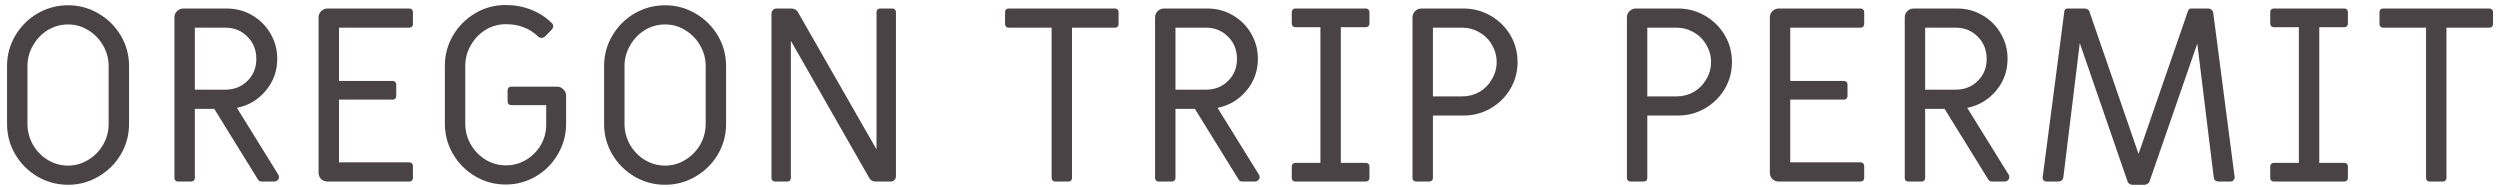 <svg width="241" height="18" viewBox="0 0 241 18" fill="none" xmlns="http://www.w3.org/2000/svg">
<path d="M6.56 17.812C5.504 17.812 4.52 17.548 3.608 17.02C2.712 16.492 2 15.78 1.472 14.884C0.944 13.988 0.68 13.012 0.68 11.956V6.364C0.68 5.308 0.944 4.332 1.472 3.436C2 2.54 2.712 1.828 3.608 1.3C4.52 0.772 5.504 0.508 6.56 0.508C7.616 0.508 8.592 0.772 9.488 1.3C10.4 1.828 11.12 2.54 11.648 3.436C12.176 4.332 12.44 5.308 12.44 6.364V11.956C12.44 13.012 12.176 13.988 11.648 14.884C11.12 15.78 10.4 16.492 9.488 17.02C8.592 17.548 7.616 17.812 6.56 17.812ZM6.56 15.964C7.264 15.964 7.912 15.78 8.504 15.412C9.112 15.044 9.592 14.556 9.944 13.948C10.296 13.324 10.472 12.66 10.472 11.956V6.364C10.472 5.66 10.296 5.004 9.944 4.396C9.592 3.772 9.112 3.276 8.504 2.908C7.912 2.54 7.264 2.356 6.56 2.356C5.856 2.356 5.2 2.54 4.592 2.908C4 3.276 3.528 3.772 3.176 4.396C2.824 5.004 2.648 5.66 2.648 6.364V11.956C2.648 12.66 2.824 13.324 3.176 13.948C3.528 14.556 4 15.044 4.592 15.412C5.2 15.78 5.856 15.964 6.56 15.964ZM17.15 17.5C17.054 17.5 16.974 17.468 16.91 17.404C16.846 17.34 16.814 17.26 16.814 17.164V1.684C16.814 1.444 16.894 1.244 17.054 1.084C17.23 0.908 17.438 0.82 17.678 0.82H21.854C22.75 0.82 23.566 1.036 24.302 1.468C25.054 1.9 25.646 2.492 26.078 3.244C26.51 3.98 26.726 4.788 26.726 5.668C26.726 6.836 26.358 7.86 25.622 8.74C24.886 9.62 23.958 10.172 22.838 10.396L26.822 16.828C26.87 16.892 26.894 16.972 26.894 17.068C26.894 17.196 26.846 17.3 26.75 17.38C26.67 17.46 26.566 17.5 26.438 17.5H25.214C25.054 17.5 24.934 17.428 24.854 17.284L20.654 10.492H18.782V17.164C18.782 17.26 18.75 17.34 18.686 17.404C18.622 17.468 18.542 17.5 18.446 17.5H17.15ZM21.71 8.644C22.574 8.644 23.286 8.364 23.846 7.804C24.422 7.244 24.71 6.54 24.71 5.692C24.71 4.812 24.422 4.092 23.846 3.532C23.286 2.956 22.574 2.668 21.71 2.668H18.782V8.644H21.71ZM31.575 17.5C31.335 17.5 31.127 17.42 30.951 17.26C30.791 17.084 30.711 16.876 30.711 16.636V1.684C30.711 1.444 30.791 1.244 30.951 1.084C31.127 0.908 31.335 0.82 31.575 0.82H39.471C39.567 0.82 39.647 0.852 39.711 0.916C39.775 0.98 39.807 1.06 39.807 1.156V2.332C39.807 2.428 39.775 2.508 39.711 2.572C39.647 2.636 39.567 2.668 39.471 2.668H32.679V7.804H37.863C37.959 7.804 38.039 7.836 38.103 7.9C38.167 7.964 38.199 8.044 38.199 8.14V9.268C38.199 9.364 38.167 9.444 38.103 9.508C38.039 9.572 37.959 9.604 37.863 9.604H32.679V15.652H39.471C39.567 15.652 39.647 15.684 39.711 15.748C39.775 15.812 39.807 15.892 39.807 15.988V17.164C39.807 17.26 39.775 17.34 39.711 17.404C39.647 17.468 39.567 17.5 39.471 17.5H31.575ZM48.741 17.788C47.685 17.788 46.709 17.524 45.813 16.996C44.917 16.468 44.205 15.756 43.677 14.86C43.149 13.964 42.885 12.988 42.885 11.932V6.34C42.885 5.284 43.149 4.308 43.677 3.412C44.205 2.516 44.917 1.804 45.813 1.276C46.709 0.748 47.685 0.484 48.741 0.484C49.621 0.484 50.445 0.636 51.213 0.94C51.981 1.244 52.645 1.676 53.205 2.236C53.285 2.3 53.325 2.396 53.325 2.524C53.325 2.636 53.285 2.74 53.205 2.836C53.093 2.964 52.869 3.196 52.533 3.532C52.421 3.612 52.309 3.652 52.197 3.652C52.069 3.652 51.949 3.596 51.837 3.484C51.021 2.716 49.997 2.332 48.765 2.332C48.061 2.332 47.405 2.516 46.797 2.884C46.205 3.252 45.733 3.748 45.381 4.372C45.029 4.98 44.853 5.636 44.853 6.34V11.932C44.853 12.636 45.029 13.3 45.381 13.924C45.733 14.532 46.205 15.02 46.797 15.388C47.405 15.756 48.061 15.94 48.765 15.94C49.469 15.94 50.117 15.764 50.709 15.412C51.301 15.06 51.773 14.588 52.125 13.996C52.477 13.388 52.653 12.732 52.653 12.028V10.132H49.269C49.173 10.132 49.093 10.1 49.029 10.036C48.965 9.972 48.933 9.892 48.933 9.796V8.692C48.933 8.596 48.965 8.516 49.029 8.452C49.093 8.388 49.173 8.356 49.269 8.356H53.709C53.949 8.356 54.149 8.444 54.309 8.62C54.485 8.78 54.573 8.98 54.573 9.22V11.932C54.573 12.988 54.309 13.964 53.781 14.86C53.269 15.756 52.565 16.468 51.669 16.996C50.773 17.524 49.797 17.788 48.741 17.788ZM64.115 17.812C63.059 17.812 62.075 17.548 61.163 17.02C60.267 16.492 59.555 15.78 59.027 14.884C58.499 13.988 58.235 13.012 58.235 11.956V6.364C58.235 5.308 58.499 4.332 59.027 3.436C59.555 2.54 60.267 1.828 61.163 1.3C62.075 0.772 63.059 0.508 64.115 0.508C65.171 0.508 66.147 0.772 67.043 1.3C67.955 1.828 68.675 2.54 69.203 3.436C69.731 4.332 69.995 5.308 69.995 6.364V11.956C69.995 13.012 69.731 13.988 69.203 14.884C68.675 15.78 67.955 16.492 67.043 17.02C66.147 17.548 65.171 17.812 64.115 17.812ZM64.115 15.964C64.819 15.964 65.467 15.78 66.059 15.412C66.667 15.044 67.147 14.556 67.499 13.948C67.851 13.324 68.027 12.66 68.027 11.956V6.364C68.027 5.66 67.851 5.004 67.499 4.396C67.147 3.772 66.667 3.276 66.059 2.908C65.467 2.54 64.819 2.356 64.115 2.356C63.411 2.356 62.755 2.54 62.147 2.908C61.555 3.276 61.083 3.772 60.731 4.396C60.379 5.004 60.203 5.66 60.203 6.364V11.956C60.203 12.66 60.379 13.324 60.731 13.948C61.083 14.556 61.555 15.044 62.147 15.412C62.755 15.78 63.411 15.964 64.115 15.964ZM74.705 17.5C74.609 17.5 74.529 17.468 74.465 17.404C74.401 17.34 74.369 17.26 74.369 17.164V1.324C74.369 1.18 74.417 1.06 74.513 0.964C74.609 0.868 74.729 0.82 74.873 0.82H76.289C76.417 0.82 76.537 0.852 76.649 0.916C76.761 0.964 76.849 1.044 76.913 1.156L84.497 14.404V1.156C84.497 1.06 84.529 0.98 84.593 0.916C84.657 0.852 84.737 0.82 84.833 0.82H86.033C86.129 0.82 86.209 0.852 86.273 0.916C86.337 0.98 86.369 1.06 86.369 1.156V16.996C86.369 17.14 86.321 17.26 86.225 17.356C86.129 17.452 86.009 17.5 85.865 17.5H84.425C84.297 17.5 84.177 17.476 84.065 17.428C83.953 17.364 83.865 17.276 83.801 17.164L76.241 3.94V17.164C76.241 17.26 76.209 17.34 76.145 17.404C76.081 17.468 76.001 17.5 75.905 17.5H74.705ZM101.711 17.5C101.615 17.5 101.535 17.468 101.471 17.404C101.407 17.34 101.375 17.26 101.375 17.164V2.668H97.223C97.127 2.668 97.047 2.636 96.983 2.572C96.919 2.508 96.887 2.428 96.887 2.332V1.156C96.887 1.06 96.919 0.98 96.983 0.916C97.047 0.852 97.127 0.82 97.223 0.82H107.495C107.591 0.82 107.671 0.852 107.735 0.916C107.799 0.98 107.831 1.06 107.831 1.156V2.332C107.831 2.428 107.799 2.508 107.735 2.572C107.671 2.636 107.591 2.668 107.495 2.668H103.343V17.164C103.343 17.26 103.311 17.34 103.247 17.404C103.183 17.468 103.103 17.5 103.007 17.5H101.711ZM111.684 17.5C111.588 17.5 111.508 17.468 111.444 17.404C111.38 17.34 111.348 17.26 111.348 17.164V1.684C111.348 1.444 111.428 1.244 111.588 1.084C111.764 0.908 111.972 0.82 112.212 0.82H116.388C117.284 0.82 118.1 1.036 118.836 1.468C119.588 1.9 120.18 2.492 120.612 3.244C121.044 3.98 121.26 4.788 121.26 5.668C121.26 6.836 120.892 7.86 120.156 8.74C119.42 9.62 118.492 10.172 117.372 10.396L121.356 16.828C121.404 16.892 121.428 16.972 121.428 17.068C121.428 17.196 121.38 17.3 121.284 17.38C121.204 17.46 121.1 17.5 120.972 17.5H119.748C119.588 17.5 119.468 17.428 119.388 17.284L115.188 10.492H113.316V17.164C113.316 17.26 113.284 17.34 113.22 17.404C113.156 17.468 113.076 17.5 112.98 17.5H111.684ZM116.244 8.644C117.108 8.644 117.82 8.364 118.38 7.804C118.956 7.244 119.244 6.54 119.244 5.692C119.244 4.812 118.956 4.092 118.38 3.532C117.82 2.956 117.108 2.668 116.244 2.668H113.316V8.644H116.244ZM124.863 17.5C124.767 17.5 124.687 17.468 124.623 17.404C124.559 17.34 124.527 17.26 124.527 17.164V16.036C124.527 15.94 124.559 15.86 124.623 15.796C124.687 15.732 124.767 15.7 124.863 15.7H127.287V2.62H124.863C124.767 2.62 124.687 2.588 124.623 2.524C124.559 2.46 124.527 2.38 124.527 2.284V1.156C124.527 1.06 124.559 0.98 124.623 0.916C124.687 0.852 124.767 0.82 124.863 0.82H131.679C131.775 0.82 131.855 0.852 131.919 0.916C131.983 0.98 132.015 1.06 132.015 1.156V2.284C132.015 2.38 131.983 2.46 131.919 2.524C131.855 2.588 131.775 2.62 131.679 2.62H129.255V15.7H131.679C131.775 15.7 131.855 15.732 131.919 15.796C131.983 15.86 132.015 15.94 132.015 16.036V17.164C132.015 17.26 131.983 17.34 131.919 17.404C131.855 17.468 131.775 17.5 131.679 17.5H124.863ZM136.501 17.5C136.405 17.5 136.325 17.468 136.261 17.404C136.197 17.34 136.165 17.26 136.165 17.164V1.684C136.165 1.444 136.245 1.244 136.405 1.084C136.581 0.908 136.789 0.82 137.029 0.82H141.061C142.021 0.82 142.901 1.052 143.701 1.516C144.501 1.98 145.133 2.604 145.597 3.388C146.061 4.172 146.293 5.036 146.293 5.98C146.293 6.924 146.061 7.788 145.597 8.572C145.133 9.356 144.501 9.98 143.701 10.444C142.901 10.908 142.021 11.14 141.061 11.14H138.133V17.164C138.133 17.26 138.101 17.34 138.037 17.404C137.973 17.468 137.893 17.5 137.797 17.5H136.501ZM140.941 9.292C141.549 9.292 142.109 9.148 142.621 8.86C143.133 8.556 143.533 8.148 143.821 7.636C144.125 7.124 144.277 6.572 144.277 5.98C144.277 5.388 144.125 4.836 143.821 4.324C143.533 3.812 143.133 3.412 142.621 3.124C142.109 2.82 141.549 2.668 140.941 2.668H138.133V9.292H140.941ZM157.169 17.5C157.073 17.5 156.993 17.468 156.929 17.404C156.865 17.34 156.833 17.26 156.833 17.164V1.684C156.833 1.444 156.913 1.244 157.073 1.084C157.249 0.908 157.457 0.82 157.697 0.82H161.729C162.689 0.82 163.569 1.052 164.369 1.516C165.169 1.98 165.801 2.604 166.265 3.388C166.729 4.172 166.961 5.036 166.961 5.98C166.961 6.924 166.729 7.788 166.265 8.572C165.801 9.356 165.169 9.98 164.369 10.444C163.569 10.908 162.689 11.14 161.729 11.14H158.801V17.164C158.801 17.26 158.769 17.34 158.705 17.404C158.641 17.468 158.561 17.5 158.465 17.5H157.169ZM161.609 9.292C162.217 9.292 162.777 9.148 163.289 8.86C163.801 8.556 164.201 8.148 164.489 7.636C164.793 7.124 164.945 6.572 164.945 5.98C164.945 5.388 164.793 4.836 164.489 4.324C164.201 3.812 163.801 3.412 163.289 3.124C162.777 2.82 162.217 2.668 161.609 2.668H158.801V9.292H161.609ZM171.476 17.5C171.236 17.5 171.028 17.42 170.852 17.26C170.692 17.084 170.612 16.876 170.612 16.636V1.684C170.612 1.444 170.692 1.244 170.852 1.084C171.028 0.908 171.236 0.82 171.476 0.82H179.372C179.468 0.82 179.548 0.852 179.612 0.916C179.676 0.98 179.708 1.06 179.708 1.156V2.332C179.708 2.428 179.676 2.508 179.612 2.572C179.548 2.636 179.468 2.668 179.372 2.668H172.58V7.804H177.764C177.86 7.804 177.94 7.836 178.004 7.9C178.068 7.964 178.1 8.044 178.1 8.14V9.268C178.1 9.364 178.068 9.444 178.004 9.508C177.94 9.572 177.86 9.604 177.764 9.604H172.58V15.652H179.372C179.468 15.652 179.548 15.684 179.612 15.748C179.676 15.812 179.708 15.892 179.708 15.988V17.164C179.708 17.26 179.676 17.34 179.612 17.404C179.548 17.468 179.468 17.5 179.372 17.5H171.476ZM183.954 17.5C183.858 17.5 183.778 17.468 183.714 17.404C183.65 17.34 183.618 17.26 183.618 17.164V1.684C183.618 1.444 183.698 1.244 183.858 1.084C184.034 0.908 184.242 0.82 184.482 0.82H188.658C189.554 0.82 190.37 1.036 191.106 1.468C191.858 1.9 192.45 2.492 192.882 3.244C193.314 3.98 193.53 4.788 193.53 5.668C193.53 6.836 193.162 7.86 192.426 8.74C191.69 9.62 190.762 10.172 189.642 10.396L193.626 16.828C193.674 16.892 193.698 16.972 193.698 17.068C193.698 17.196 193.65 17.3 193.554 17.38C193.474 17.46 193.37 17.5 193.242 17.5H192.018C191.858 17.5 191.738 17.428 191.658 17.284L187.458 10.492H185.586V17.164C185.586 17.26 185.554 17.34 185.49 17.404C185.426 17.468 185.346 17.5 185.25 17.5H183.954ZM188.514 8.644C189.378 8.644 190.09 8.364 190.65 7.804C191.226 7.244 191.514 6.54 191.514 5.692C191.514 4.812 191.226 4.092 190.65 3.532C190.09 2.956 189.378 2.668 188.514 2.668H185.586V8.644H188.514ZM205.555 17.812C205.459 17.812 205.363 17.78 205.267 17.716C205.187 17.668 205.131 17.596 205.099 17.5L200.491 4.156L198.907 17.092C198.891 17.22 198.835 17.324 198.739 17.404C198.659 17.468 198.555 17.5 198.427 17.5H197.299C197.171 17.5 197.067 17.46 196.987 17.38C196.923 17.284 196.899 17.18 196.915 17.068L199.003 1.084C199.019 1.004 199.051 0.94 199.099 0.892C199.163 0.844 199.227 0.82 199.291 0.82H200.971C201.067 0.82 201.163 0.852 201.259 0.916C201.355 0.964 201.411 1.036 201.427 1.132L206.155 14.836L210.931 1.036C210.979 0.892 211.075 0.82 211.219 0.82H212.875C213.003 0.82 213.107 0.86 213.187 0.94C213.283 1.004 213.339 1.1 213.355 1.228L215.419 17.068V17.116C215.419 17.212 215.379 17.3 215.299 17.38C215.235 17.46 215.147 17.5 215.035 17.5H213.883C213.755 17.5 213.643 17.468 213.547 17.404C213.467 17.324 213.419 17.22 213.403 17.092L211.819 4.204L207.211 17.5C207.179 17.596 207.115 17.668 207.019 17.716C206.939 17.78 206.851 17.812 206.755 17.812H205.555ZM219.186 17.5C219.09 17.5 219.01 17.468 218.946 17.404C218.882 17.34 218.85 17.26 218.85 17.164V16.036C218.85 15.94 218.882 15.86 218.946 15.796C219.01 15.732 219.09 15.7 219.186 15.7H221.61V2.62H219.186C219.09 2.62 219.01 2.588 218.946 2.524C218.882 2.46 218.85 2.38 218.85 2.284V1.156C218.85 1.06 218.882 0.98 218.946 0.916C219.01 0.852 219.09 0.82 219.186 0.82H226.002C226.098 0.82 226.178 0.852 226.242 0.916C226.306 0.98 226.338 1.06 226.338 1.156V2.284C226.338 2.38 226.306 2.46 226.242 2.524C226.178 2.588 226.098 2.62 226.002 2.62H223.578V15.7H226.002C226.098 15.7 226.178 15.732 226.242 15.796C226.306 15.86 226.338 15.94 226.338 16.036V17.164C226.338 17.26 226.306 17.34 226.242 17.404C226.178 17.468 226.098 17.5 226.002 17.5H219.186ZM234.207 17.5C234.111 17.5 234.031 17.468 233.967 17.404C233.903 17.34 233.871 17.26 233.871 17.164V2.668H229.719C229.623 2.668 229.543 2.636 229.479 2.572C229.415 2.508 229.383 2.428 229.383 2.332V1.156C229.383 1.06 229.415 0.98 229.479 0.916C229.543 0.852 229.623 0.82 229.719 0.82H239.992C240.087 0.82 240.167 0.852 240.231 0.916C240.295 0.98 240.327 1.06 240.327 1.156V2.332C240.327 2.428 240.295 2.508 240.231 2.572C240.167 2.636 240.087 2.668 239.992 2.668H235.839V17.164C235.839 17.26 235.807 17.34 235.743 17.404C235.679 17.468 235.599 17.5 235.503 17.5H234.207Z" fill="#4A4345"/>
</svg>
